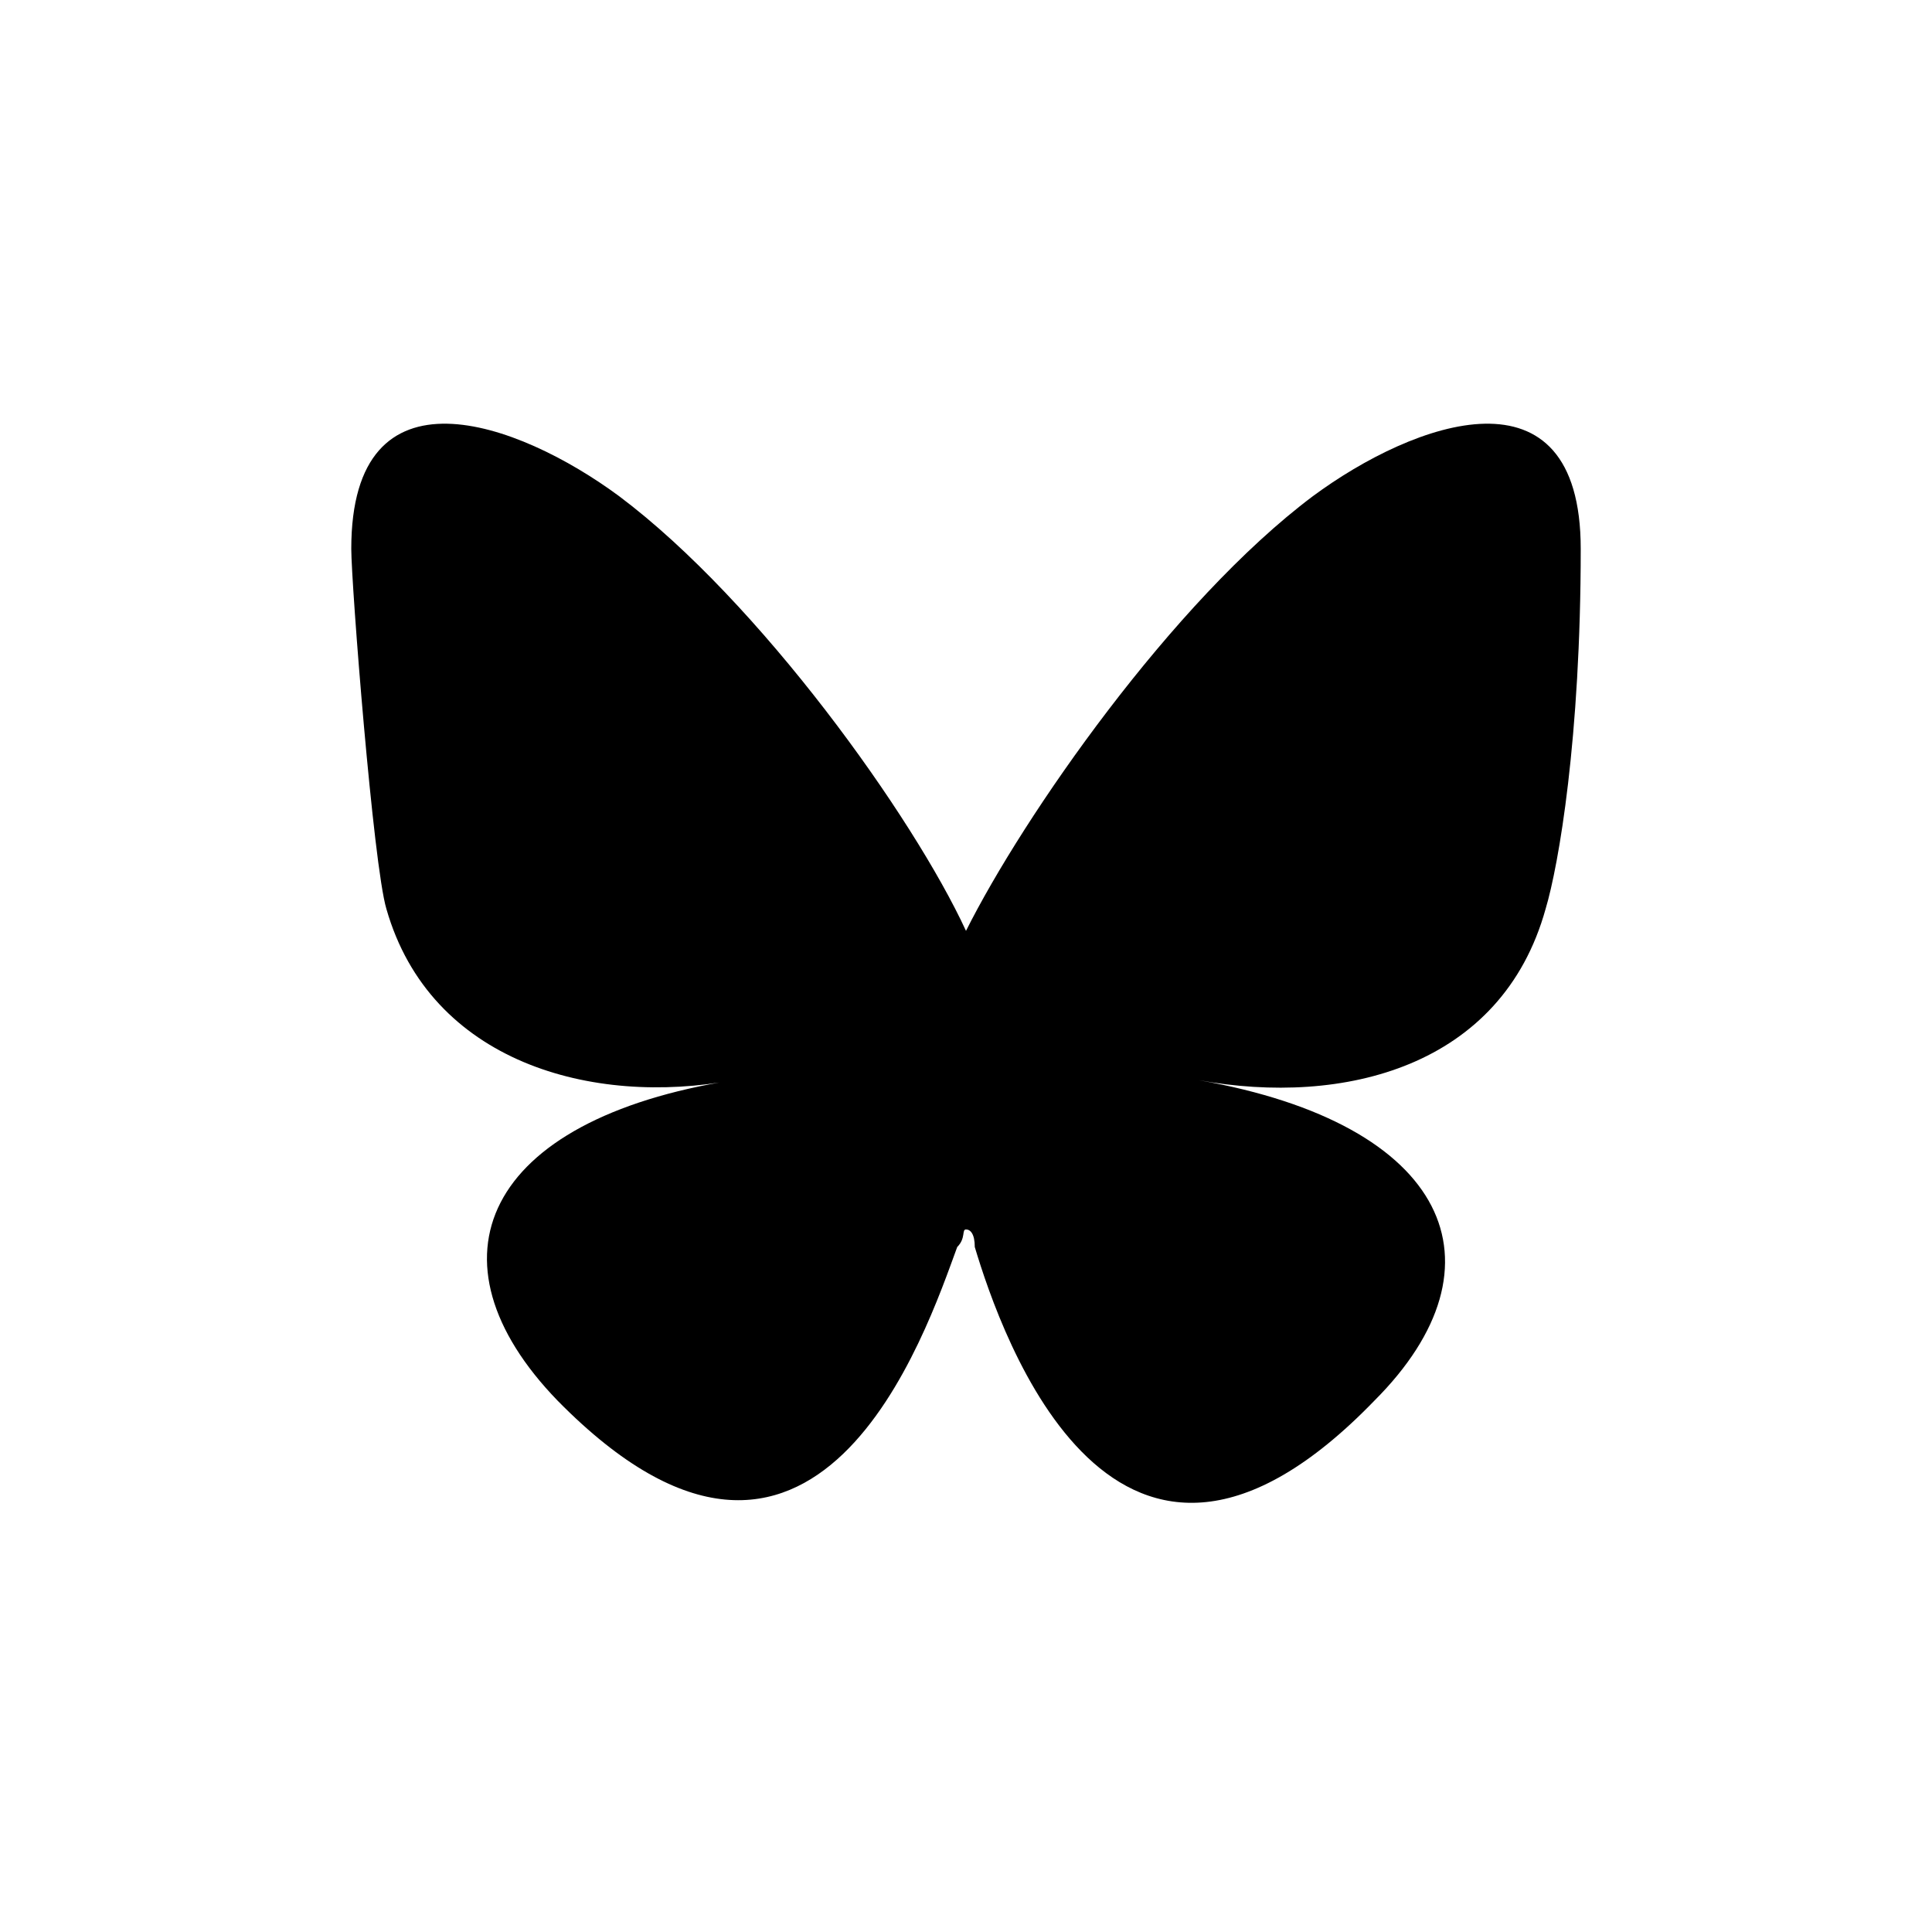 <svg class="qh__icon__svg qh__icon__bluesky" xmlns="http://www.w3.org/2000/svg" width="44" height="44" version="1.1" viewBox="0 0 44 44"><path class="qh__icon__path qh__icon__bluesky__path" d="M14.1,11.3c3.2,2.4,6.7,7.3,7.9,9.9,1.3-2.6,4.7-7.5,7.9-9.9,2.3-1.7,6.1-3.1,6.1,1.2s-.5,7.2-.8,8.2c-1,3.6-4.6,4.5-7.9,3.9,5.7,1,7.1,4.2,4,7.3-5.9,6.1-8.5-1.5-9.1-3.5h0c0-.3-.1-.4-.2-.4s0,.2-.2.4h0c-.7,1.9-3.2,9.5-9.1,3.5-3.1-3.2-1.7-6.4,4-7.3-3.2.6-6.9-.4-7.9-3.9-.3-1-.8-7.4-.8-8.2,0-4.3,3.8-2.9,6.1-1.2h0Z"/></svg>